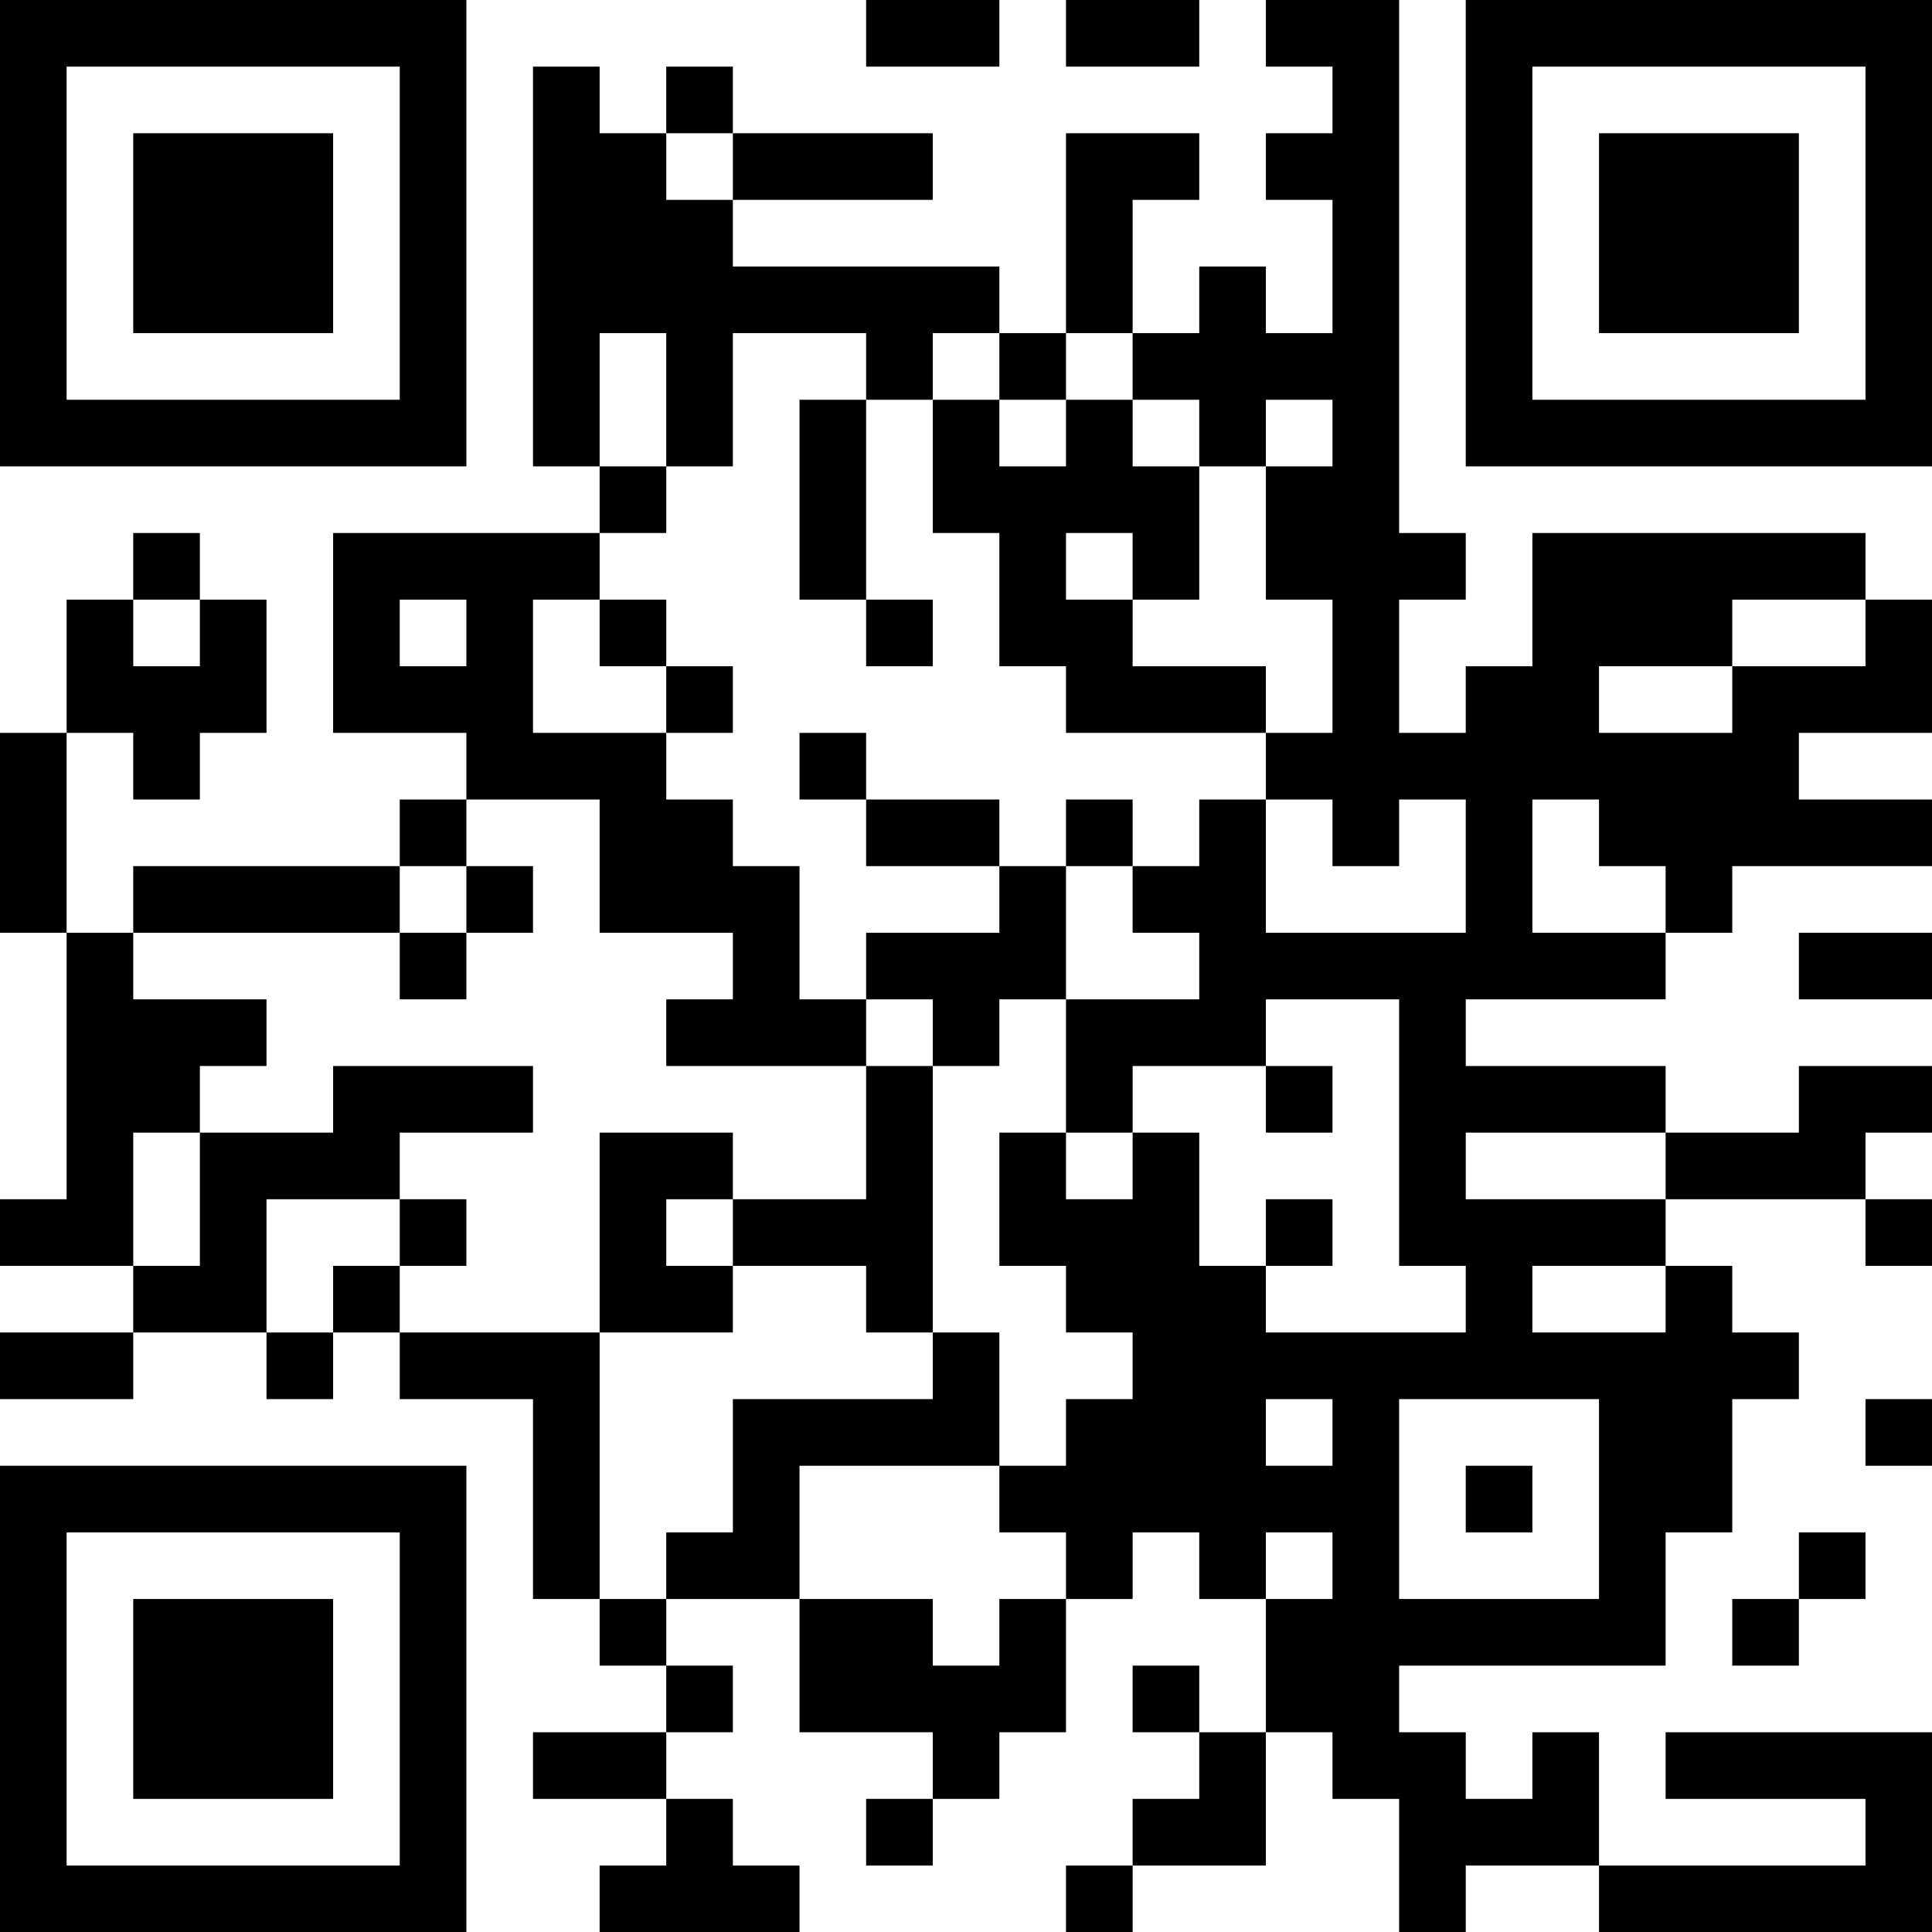 <?xml version="1.0" encoding="UTF-8"?>
<svg xmlns="http://www.w3.org/2000/svg" version="1.1" width="200" height="200" viewBox="0 0 200 200"><rect x="0" y="0" width="200" height="200" fill="#ffffff"/><g transform="scale(6.897)"><g transform="translate(0,0)"><path fill-rule="evenodd" d="M13 0L13 1L15 1L15 0ZM16 0L16 1L18 1L18 0ZM19 0L19 1L20 1L20 2L19 2L19 3L20 3L20 5L19 5L19 4L18 4L18 5L17 5L17 3L18 3L18 2L16 2L16 5L15 5L15 4L11 4L11 3L14 3L14 2L11 2L11 1L10 1L10 2L9 2L9 1L8 1L8 7L9 7L9 8L5 8L5 11L7 11L7 12L6 12L6 13L2 13L2 14L1 14L1 11L2 11L2 12L3 12L3 11L4 11L4 9L3 9L3 8L2 8L2 9L1 9L1 11L0 11L0 14L1 14L1 18L0 18L0 19L2 19L2 20L0 20L0 21L2 21L2 20L4 20L4 21L5 21L5 20L6 20L6 21L8 21L8 24L9 24L9 25L10 25L10 26L8 26L8 27L10 27L10 28L9 28L9 29L12 29L12 28L11 28L11 27L10 27L10 26L11 26L11 25L10 25L10 24L12 24L12 26L14 26L14 27L13 27L13 28L14 28L14 27L15 27L15 26L16 26L16 24L17 24L17 23L18 23L18 24L19 24L19 26L18 26L18 25L17 25L17 26L18 26L18 27L17 27L17 28L16 28L16 29L17 29L17 28L19 28L19 26L20 26L20 27L21 27L21 29L22 29L22 28L24 28L24 29L29 29L29 26L25 26L25 27L28 27L28 28L24 28L24 26L23 26L23 27L22 27L22 26L21 26L21 25L25 25L25 23L26 23L26 21L27 21L27 20L26 20L26 19L25 19L25 18L28 18L28 19L29 19L29 18L28 18L28 17L29 17L29 16L27 16L27 17L25 17L25 16L22 16L22 15L25 15L25 14L26 14L26 13L29 13L29 12L27 12L27 11L29 11L29 9L28 9L28 8L23 8L23 10L22 10L22 11L21 11L21 9L22 9L22 8L21 8L21 0ZM10 2L10 3L11 3L11 2ZM9 5L9 7L10 7L10 8L9 8L9 9L8 9L8 11L10 11L10 12L11 12L11 13L12 13L12 15L13 15L13 16L10 16L10 15L11 15L11 14L9 14L9 12L7 12L7 13L6 13L6 14L2 14L2 15L4 15L4 16L3 16L3 17L2 17L2 19L3 19L3 17L5 17L5 16L8 16L8 17L6 17L6 18L4 18L4 20L5 20L5 19L6 19L6 20L9 20L9 24L10 24L10 23L11 23L11 21L14 21L14 20L15 20L15 22L12 22L12 24L14 24L14 25L15 25L15 24L16 24L16 23L15 23L15 22L16 22L16 21L17 21L17 20L16 20L16 19L15 19L15 17L16 17L16 18L17 18L17 17L18 17L18 19L19 19L19 20L22 20L22 19L21 19L21 15L19 15L19 16L17 16L17 17L16 17L16 15L18 15L18 14L17 14L17 13L18 13L18 12L19 12L19 14L22 14L22 12L21 12L21 13L20 13L20 12L19 12L19 11L20 11L20 9L19 9L19 7L20 7L20 6L19 6L19 7L18 7L18 6L17 6L17 5L16 5L16 6L15 6L15 5L14 5L14 6L13 6L13 5L11 5L11 7L10 7L10 5ZM12 6L12 9L13 9L13 10L14 10L14 9L13 9L13 6ZM14 6L14 8L15 8L15 10L16 10L16 11L19 11L19 10L17 10L17 9L18 9L18 7L17 7L17 6L16 6L16 7L15 7L15 6ZM16 8L16 9L17 9L17 8ZM2 9L2 10L3 10L3 9ZM6 9L6 10L7 10L7 9ZM9 9L9 10L10 10L10 11L11 11L11 10L10 10L10 9ZM26 9L26 10L24 10L24 11L26 11L26 10L28 10L28 9ZM12 11L12 12L13 12L13 13L15 13L15 14L13 14L13 15L14 15L14 16L13 16L13 18L11 18L11 17L9 17L9 20L11 20L11 19L13 19L13 20L14 20L14 16L15 16L15 15L16 15L16 13L17 13L17 12L16 12L16 13L15 13L15 12L13 12L13 11ZM23 12L23 14L25 14L25 13L24 13L24 12ZM7 13L7 14L6 14L6 15L7 15L7 14L8 14L8 13ZM27 14L27 15L29 15L29 14ZM19 16L19 17L20 17L20 16ZM22 17L22 18L25 18L25 17ZM6 18L6 19L7 19L7 18ZM10 18L10 19L11 19L11 18ZM19 18L19 19L20 19L20 18ZM23 19L23 20L25 20L25 19ZM19 21L19 22L20 22L20 21ZM21 21L21 24L24 24L24 21ZM28 21L28 22L29 22L29 21ZM22 22L22 23L23 23L23 22ZM19 23L19 24L20 24L20 23ZM27 23L27 24L26 24L26 25L27 25L27 24L28 24L28 23ZM0 0L0 7L7 7L7 0ZM1 1L1 6L6 6L6 1ZM2 2L2 5L5 5L5 2ZM22 0L22 7L29 7L29 0ZM23 1L23 6L28 6L28 1ZM24 2L24 5L27 5L27 2ZM0 22L0 29L7 29L7 22ZM1 23L1 28L6 28L6 23ZM2 24L2 27L5 27L5 24Z" fill="#000000"/></g></g></svg>
